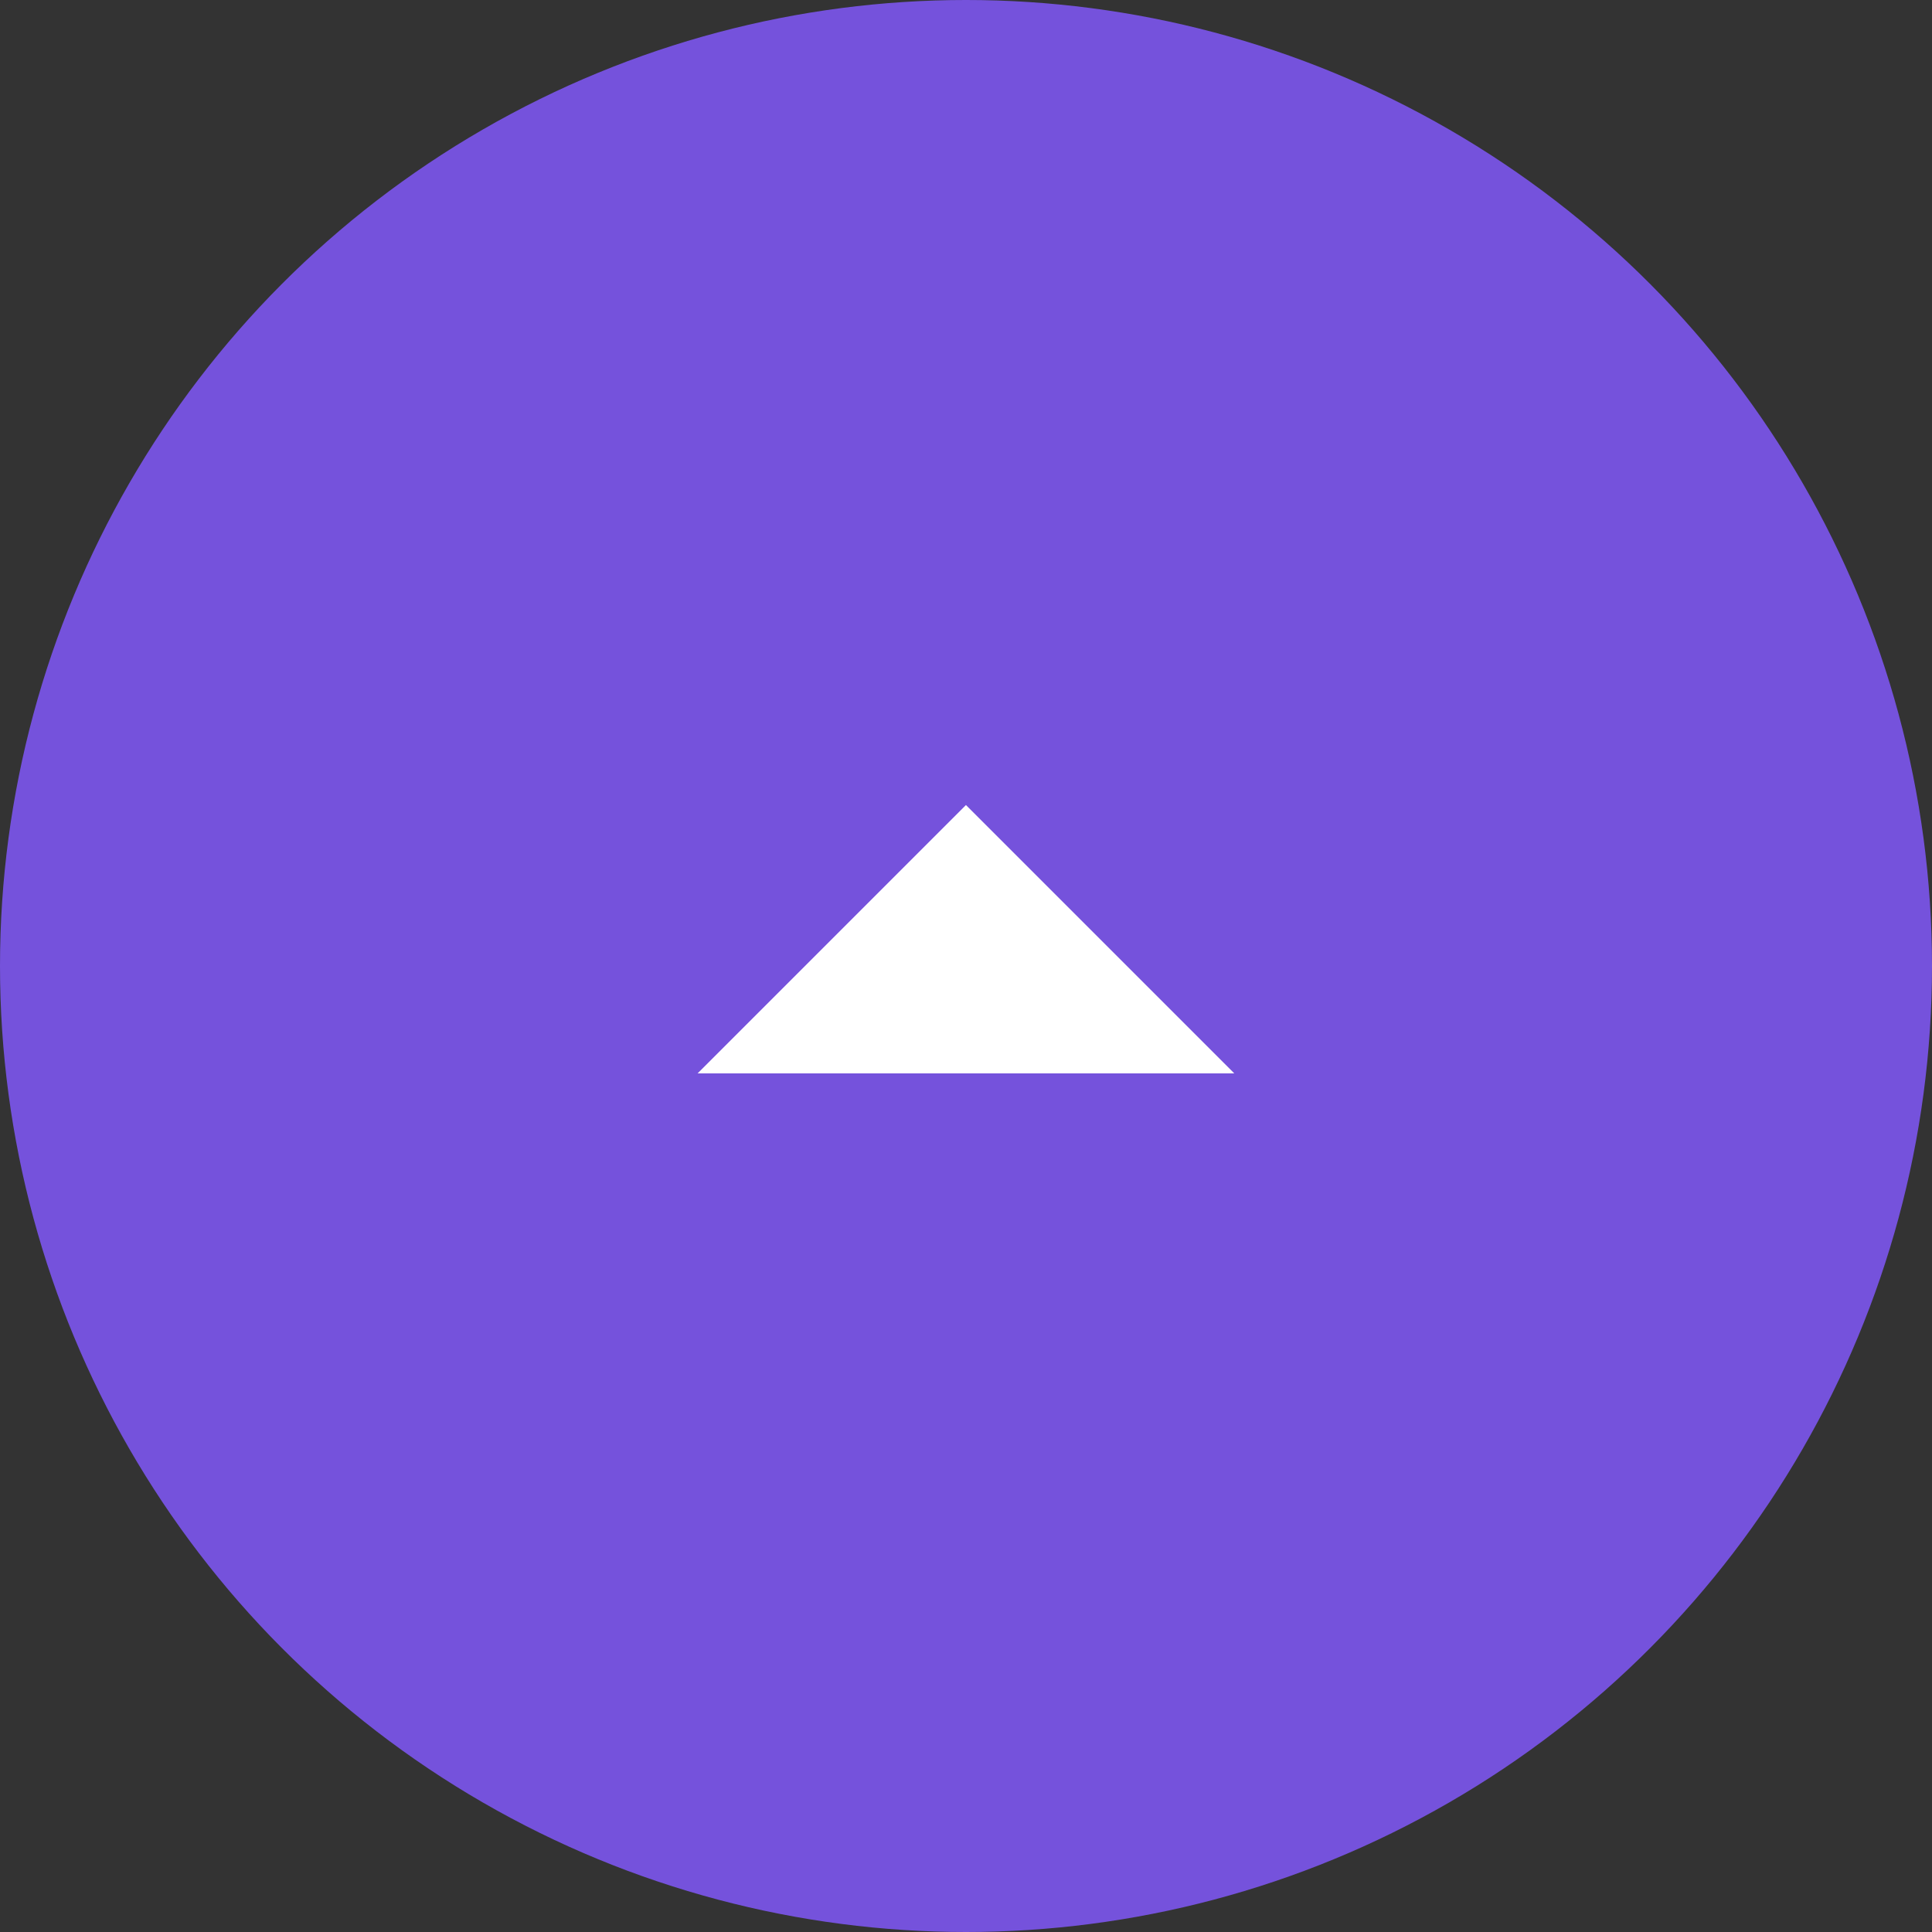<svg width="32" height="32" viewBox="0 0 32 32" fill="none" xmlns="http://www.w3.org/2000/svg">
<rect x="0" y="0" width="32" height="32" fill="#333333" stroke="none"/>
<circle cx="16" cy="16" r="16" fill="#7552DC"/>
<path d="M20.443 17.778L15.999 13.334L11.555 17.778L20.443 17.778Z" fill="white"/>
</svg>
